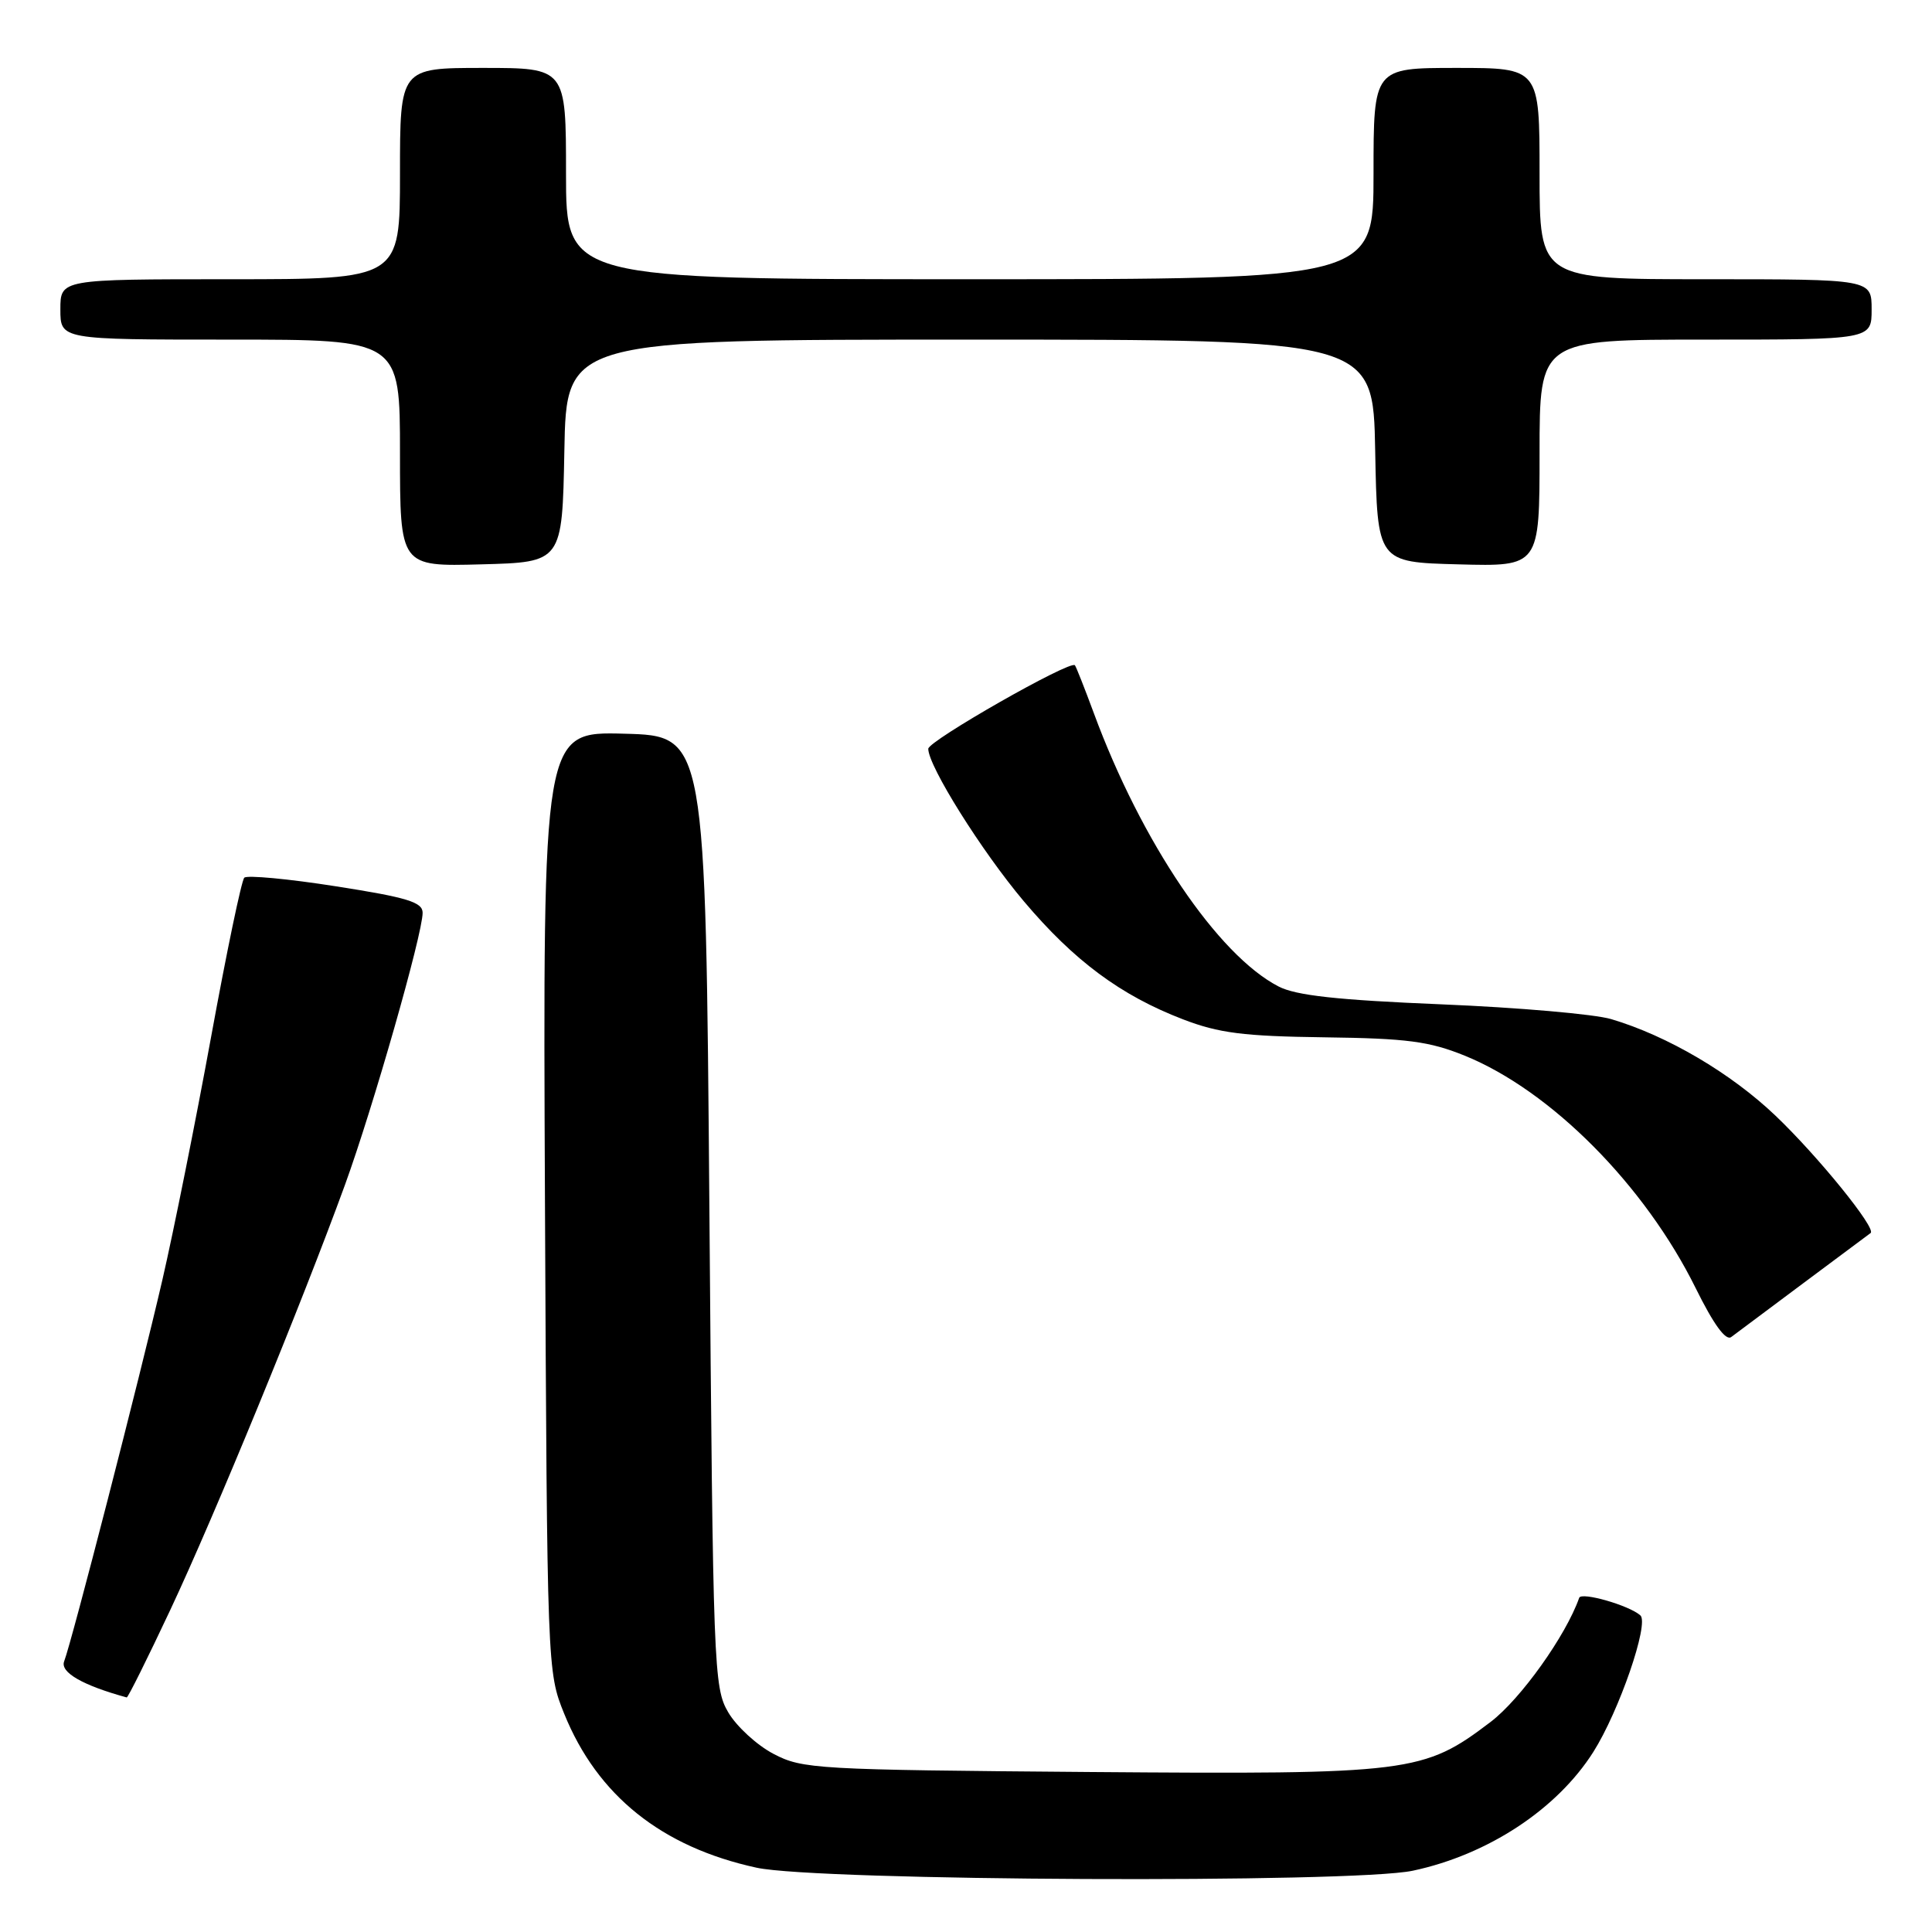 <?xml version="1.0" encoding="UTF-8" standalone="no"?>
<!DOCTYPE svg PUBLIC "-//W3C//DTD SVG 1.1//EN" "http://www.w3.org/Graphics/SVG/1.1/DTD/svg11.dtd" >
<svg xmlns="http://www.w3.org/2000/svg" xmlns:xlink="http://www.w3.org/1999/xlink" version="1.1" viewBox="0 0 256 256">
 <g >
 <path fill="currentColor"
d=" M 187.20 247.88 C 197.14 245.77 206.30 239.75 211.12 232.15 C 214.53 226.77 218.55 215.12 217.36 214.05 C 215.88 212.72 209.54 210.90 209.25 211.72 C 207.50 216.72 201.50 225.13 197.52 228.16 C 188.62 234.92 186.98 235.13 144.40 234.80 C 108.16 234.51 106.33 234.41 102.50 232.40 C 100.30 231.25 97.60 228.77 96.50 226.90 C 94.57 223.62 94.48 221.22 94.00 160.50 C 93.50 97.50 93.50 97.50 82.71 97.22 C 71.93 96.93 71.93 96.93 72.21 159.22 C 72.50 221.24 72.51 221.52 74.76 227.08 C 79.15 237.92 87.68 244.75 100.25 247.48 C 108.38 249.25 179.21 249.57 187.20 247.88 Z  M 22.57 213.31 C 28.43 200.84 40.02 172.63 45.71 157.00 C 49.42 146.80 56.00 123.76 56.00 120.95 C 56.00 119.54 53.98 118.92 44.51 117.44 C 38.20 116.45 32.73 115.94 32.37 116.30 C 32.00 116.67 30.03 126.14 27.98 137.35 C 25.93 148.56 23.02 163.08 21.51 169.62 C 18.51 182.58 9.52 217.50 8.50 220.14 C 7.94 221.59 10.95 223.32 16.79 224.92 C 16.95 224.96 19.55 219.74 22.57 213.31 Z  M 239.00 169.99 C 243.68 166.51 247.67 163.54 247.87 163.38 C 248.65 162.77 240.90 153.21 235.28 147.85 C 229.36 142.20 220.95 137.25 213.50 135.04 C 211.30 134.38 201.18 133.50 191.00 133.08 C 177.20 132.51 171.72 131.91 169.41 130.71 C 161.36 126.55 151.24 111.58 144.94 94.50 C 143.72 91.20 142.59 88.34 142.43 88.15 C 141.82 87.44 123.00 98.17 123.00 99.22 C 123.00 101.51 130.08 112.80 135.66 119.42 C 142.32 127.31 148.50 131.90 156.76 135.07 C 161.50 136.89 164.77 137.31 175.50 137.45 C 186.44 137.59 189.38 137.98 194.08 139.88 C 205.51 144.52 217.95 157.05 224.70 170.71 C 227.07 175.51 228.68 177.71 229.40 177.16 C 230.01 176.70 234.32 173.48 239.00 169.99 Z  M 74.78 59.75 C 75.05 45.00 75.05 45.00 128.50 45.00 C 181.95 45.00 181.95 45.00 182.22 59.75 C 182.50 74.50 182.50 74.50 193.25 74.78 C 204.00 75.07 204.00 75.07 204.00 60.03 C 204.00 45.00 204.00 45.00 226.00 45.00 C 248.00 45.00 248.00 45.00 248.00 41.00 C 248.00 37.00 248.00 37.00 226.00 37.00 C 204.00 37.00 204.00 37.00 204.00 23.00 C 204.00 9.00 204.00 9.00 193.00 9.00 C 182.00 9.00 182.00 9.00 182.00 23.00 C 182.00 37.00 182.00 37.00 128.50 37.00 C 75.00 37.00 75.00 37.00 75.00 23.00 C 75.00 9.00 75.00 9.00 64.00 9.00 C 53.00 9.00 53.00 9.00 53.00 23.00 C 53.00 37.00 53.00 37.00 30.50 37.00 C 8.00 37.00 8.00 37.00 8.00 41.00 C 8.00 45.00 8.00 45.00 30.50 45.00 C 53.00 45.00 53.00 45.00 53.00 60.03 C 53.00 75.07 53.00 75.07 63.75 74.78 C 74.50 74.50 74.50 74.50 74.78 59.75 Z "/>
</g>
</svg>